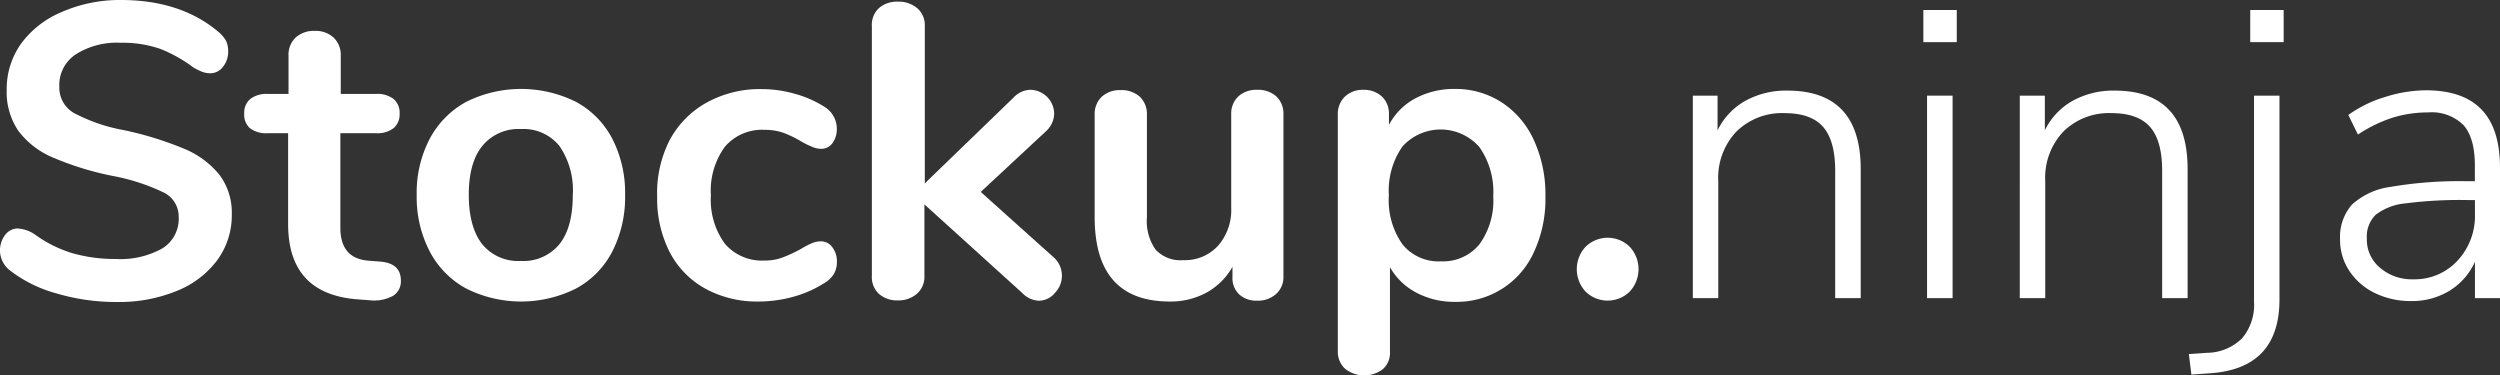 <svg xmlns="http://www.w3.org/2000/svg" viewBox="0 0 317.31 47.65"><rect x="0" y="0" width="317.31" height="47.65" fill="#333333" stroke="none"/><defs><style>.cls-1{fill:#fff;}</style></defs><title>logo</title><g id="Layer_2" data-name="Layer 2"><g id="Layer_1-2" data-name="Layer 1"><path class="cls-1" d="M7.13,37.23a16.86,16.86,0,0,1-5.91-2.94,3.22,3.22,0,0,1-.56-4.48A2,2,0,0,1,2.23,29a4.35,4.35,0,0,1,2.17.74,15.94,15.94,0,0,0,4.77,2.39,19.43,19.43,0,0,0,5.51.74,10.88,10.88,0,0,0,5.94-1.35,4.42,4.42,0,0,0,2.06-4,3.39,3.39,0,0,0-1.93-3.1,25.83,25.83,0,0,0-6.44-2.09A38.16,38.16,0,0,1,6.73,20a10.68,10.68,0,0,1-4.4-3.39A8.77,8.77,0,0,1,.85,11.4,9.91,9.91,0,0,1,2.7,5.51a12.23,12.23,0,0,1,5.17-4A18.34,18.34,0,0,1,15.32,0Q22.9,0,27.67,4a4.27,4.27,0,0,1,1,1.14,3.06,3.06,0,0,1,.29,1.4,3,3,0,0,1-.66,1.94,2,2,0,0,1-1.57.82,3.1,3.1,0,0,1-1-.16,8.25,8.25,0,0,1-1.19-.58,17.85,17.85,0,0,0-4.21-2.36,14.42,14.42,0,0,0-5-.77,9.74,9.74,0,0,0-5.7,1.46A4.65,4.65,0,0,0,7.53,11a3.71,3.71,0,0,0,1.85,3.34,21.68,21.68,0,0,0,6.31,2.17,43.28,43.28,0,0,1,7.66,2.36,11.39,11.39,0,0,1,4.5,3.31,8,8,0,0,1,1.57,5A9.61,9.61,0,0,1,27.59,33a11.91,11.91,0,0,1-5.14,3.92,19.31,19.31,0,0,1-7.61,1.41A26.56,26.56,0,0,1,7.13,37.23Z"/><path class="cls-1" d="M50.88,35.62a2.15,2.15,0,0,1-1,1.93,5,5,0,0,1-2.94.56L45.47,38q-8.89-.63-8.9-9.54V16.91H33.92a3.39,3.39,0,0,1-2.2-.64A2.27,2.27,0,0,1,31,14.42a2.27,2.27,0,0,1,.77-1.86,3.39,3.39,0,0,1,2.2-.64h2.65V7.05a3,3,0,0,1,.9-2.28,3.43,3.43,0,0,1,2.44-.85,3.35,3.35,0,0,1,2.38.85,3,3,0,0,1,.91,2.28v4.87h4.5a3.39,3.39,0,0,1,2.2.64,2.27,2.27,0,0,1,.77,1.86,2.27,2.27,0,0,1-.77,1.85,3.39,3.39,0,0,1-2.2.64H43.2v12c0,2.61,1.2,4,3.6,4.18l1.43.11C50,33.34,50.88,34.13,50.88,35.62Z"/><path class="cls-1" d="M59.17,36.62a11.31,11.31,0,0,1-4.63-4.71,14.93,14.93,0,0,1-1.65-7.16,14.75,14.75,0,0,1,1.65-7.13,11.43,11.43,0,0,1,4.63-4.69,15.63,15.63,0,0,1,13.94,0,11.21,11.21,0,0,1,4.61,4.69,15,15,0,0,1,1.62,7.13,15.15,15.15,0,0,1-1.62,7.16,11.09,11.09,0,0,1-4.61,4.71,15.55,15.55,0,0,1-13.94,0ZM71,31q1.7-2.12,1.7-6.25A9.88,9.88,0,0,0,71,18.52a5.85,5.85,0,0,0-4.88-2.14,5.92,5.92,0,0,0-4.9,2.14q-1.73,2.14-1.72,6.23T61.21,31a5.88,5.88,0,0,0,4.88,2.12A5.92,5.92,0,0,0,71,31Z"/><path class="cls-1" d="M89.49,36.62A11.18,11.18,0,0,1,85,32a14.93,14.93,0,0,1-1.59-7A14.75,14.75,0,0,1,85,17.78,11.78,11.78,0,0,1,89.73,13a13.93,13.93,0,0,1,6.94-1.69,15.35,15.35,0,0,1,4.16.58,13.79,13.79,0,0,1,3.69,1.59,3.28,3.28,0,0,1,1.69,2.81,3,3,0,0,1-.55,1.88,1.77,1.77,0,0,1-1.46.72A3.1,3.1,0,0,1,103,18.6a10,10,0,0,1-1.27-.63,14.67,14.67,0,0,0-2.23-1.09,7.05,7.05,0,0,0-2.44-.4A6.2,6.2,0,0,0,92,18.63a9.47,9.47,0,0,0-1.77,6.17A9.43,9.43,0,0,0,92,30.93,6.19,6.19,0,0,0,97,33.07a6.45,6.45,0,0,0,2.36-.4,19,19,0,0,0,2.31-1.08,11,11,0,0,1,1.37-.72,3.06,3.06,0,0,1,1.17-.24,1.75,1.75,0,0,1,1.43.75,2.88,2.88,0,0,1,.58,1.85,3,3,0,0,1-.39,1.56,3.63,3.63,0,0,1-1.3,1.2,14.33,14.33,0,0,1-3.82,1.67,16.65,16.65,0,0,1-4.45.61A13.68,13.68,0,0,1,89.49,36.62Z"/><path class="cls-1" d="M134.78,35a3.09,3.09,0,0,1-.88,2.17,2.67,2.67,0,0,1-2,1,3.09,3.09,0,0,1-2.17-1l-12.4-11.23V35a2.86,2.86,0,0,1-1,2.33,3.59,3.59,0,0,1-2.38.8,3.51,3.51,0,0,1-2.36-.8,2.9,2.9,0,0,1-.93-2.33V3.34A2.89,2.89,0,0,1,111.59,1,3.51,3.51,0,0,1,114,.21a3.59,3.59,0,0,1,2.38.8,2.84,2.84,0,0,1,1,2.33V23.27L128.63,12.4a3,3,0,0,1,2.17-1,3.07,3.07,0,0,1,3,3,3.08,3.08,0,0,1-1,2.22l-8.32,7.74,9.22,8.27A3.09,3.09,0,0,1,134.78,35Z"/><path class="cls-1" d="M162,12.24a3,3,0,0,1,.9,2.28V35.09a2.86,2.86,0,0,1-.93,2.22,3.41,3.41,0,0,1-2.41.85,3.16,3.16,0,0,1-2.28-.8,2.81,2.81,0,0,1-.85-2.17V33.87a8.49,8.49,0,0,1-3.28,3.26,9.53,9.53,0,0,1-4.67,1.14q-9.54,0-9.54-10.71v-13a3,3,0,0,1,.9-2.28,3.37,3.37,0,0,1,2.39-.84,3.44,3.44,0,0,1,2.44.84,3,3,0,0,1,.9,2.28V27.61a6.25,6.25,0,0,0,1.11,4.08,4.3,4.3,0,0,0,3.5,1.33,5.7,5.7,0,0,0,4.42-1.83,6.89,6.89,0,0,0,1.67-4.85V14.52a3,3,0,0,1,.9-2.28,3.37,3.37,0,0,1,2.39-.84A3.44,3.44,0,0,1,162,12.24Z"/><path class="cls-1" d="M190.61,13a11.27,11.27,0,0,1,4.08,4.8,16.49,16.49,0,0,1,1.46,7.13A15.94,15.94,0,0,1,194.69,32a10.71,10.71,0,0,1-10,6.31,10.23,10.23,0,0,1-4.93-1.17,8.25,8.25,0,0,1-3.34-3.23V44.68a2.74,2.74,0,0,1-.9,2.17,3.9,3.9,0,0,1-4.8-.05,2.91,2.91,0,0,1-.92-2.23v-30a3.05,3.05,0,0,1,.87-2.28A3.26,3.26,0,0,1,173,11.4a3.38,3.38,0,0,1,2.39.84,3,3,0,0,1,.9,2.28v1.33a8.14,8.14,0,0,1,3.36-3.37,10.42,10.42,0,0,1,5-1.19A10.73,10.73,0,0,1,190.61,13Zm-2.83,18a9.42,9.42,0,0,0,1.75-6.07,9.93,9.93,0,0,0-1.75-6.25A6.53,6.53,0,0,0,178,18.6a9.78,9.78,0,0,0-1.72,6.2A9.68,9.68,0,0,0,178,31a5.88,5.88,0,0,0,4.9,2.17A5.94,5.94,0,0,0,187.78,31Z"/><path class="cls-1" d="M201.24,37a4.18,4.18,0,0,1,0-5.67,4,4,0,0,1,5.62,0,4.18,4.18,0,0,1,0,5.67,4,4,0,0,1-5.62,0Z"/><path class="cls-1" d="M236.17,21.46V37.84h-3.24V21.68c0-2.55-.51-4.4-1.53-5.57s-2.65-1.75-4.88-1.75a8.25,8.25,0,0,0-6.12,2.33A8.51,8.51,0,0,0,218.09,23V37.84h-3.23V12.14H218v4.4a8.61,8.61,0,0,1,3.52-3.74,10.66,10.66,0,0,1,5.33-1.3Q236.16,11.5,236.17,21.46Z"/><path class="cls-1" d="M248.36,1.27V5.35h-4.24V1.27Zm-3.77,10.87h3.24v25.7h-3.24Z"/><path class="cls-1" d="M277.66,21.46V37.84h-3.23V21.68c0-2.55-.51-4.4-1.54-5.57s-2.65-1.75-4.87-1.75a8.22,8.22,0,0,0-6.12,2.33A8.51,8.51,0,0,0,259.59,23V37.84h-3.23V12.14h3.18v4.4a8.61,8.61,0,0,1,3.52-3.74,10.66,10.66,0,0,1,5.33-1.3Q277.66,11.5,277.66,21.46Z"/><path class="cls-1" d="M289.32,38q0,8.8-8.85,9.38l-2.33.16-.32-2.6,2.33-.16a6.4,6.4,0,0,0,4.43-1.85,6.55,6.55,0,0,0,1.51-4.61V12.14h3.23Zm.53-36.73V5.35h-4.24V1.27Z"/><path class="cls-1" d="M315,13.94q2.31,2.43,2.31,7.37V37.84h-3.18V33.23a8.32,8.32,0,0,1-3.24,3.68,9.07,9.07,0,0,1-4.87,1.3,10.3,10.3,0,0,1-4.56-1,8.06,8.06,0,0,1-3.26-2.81,7.1,7.1,0,0,1-1.19-4A6.26,6.26,0,0,1,298.49,26a9,9,0,0,1,4.93-2.28A51.6,51.6,0,0,1,313,23h1.12V21c0-2.33-.48-4-1.43-5.11a5.73,5.73,0,0,0-4.51-1.62,15.18,15.18,0,0,0-4.48.66,17.73,17.73,0,0,0-4.42,2.15l-1.22-2.49a15.7,15.7,0,0,1,4.66-2.28,17.5,17.5,0,0,1,5.3-.85Q312.7,11.5,315,13.94Zm-3.07,19.13a8.31,8.31,0,0,0,2.2-5.93V25.39h-1a54.35,54.35,0,0,0-7.79.42,7.3,7.3,0,0,0-3.82,1.46,3.89,3.89,0,0,0-1.11,3A4.63,4.63,0,0,0,302.1,34a6.18,6.18,0,0,0,4.18,1.45A7.41,7.41,0,0,0,311.93,33.07Z"/></g></g></svg>